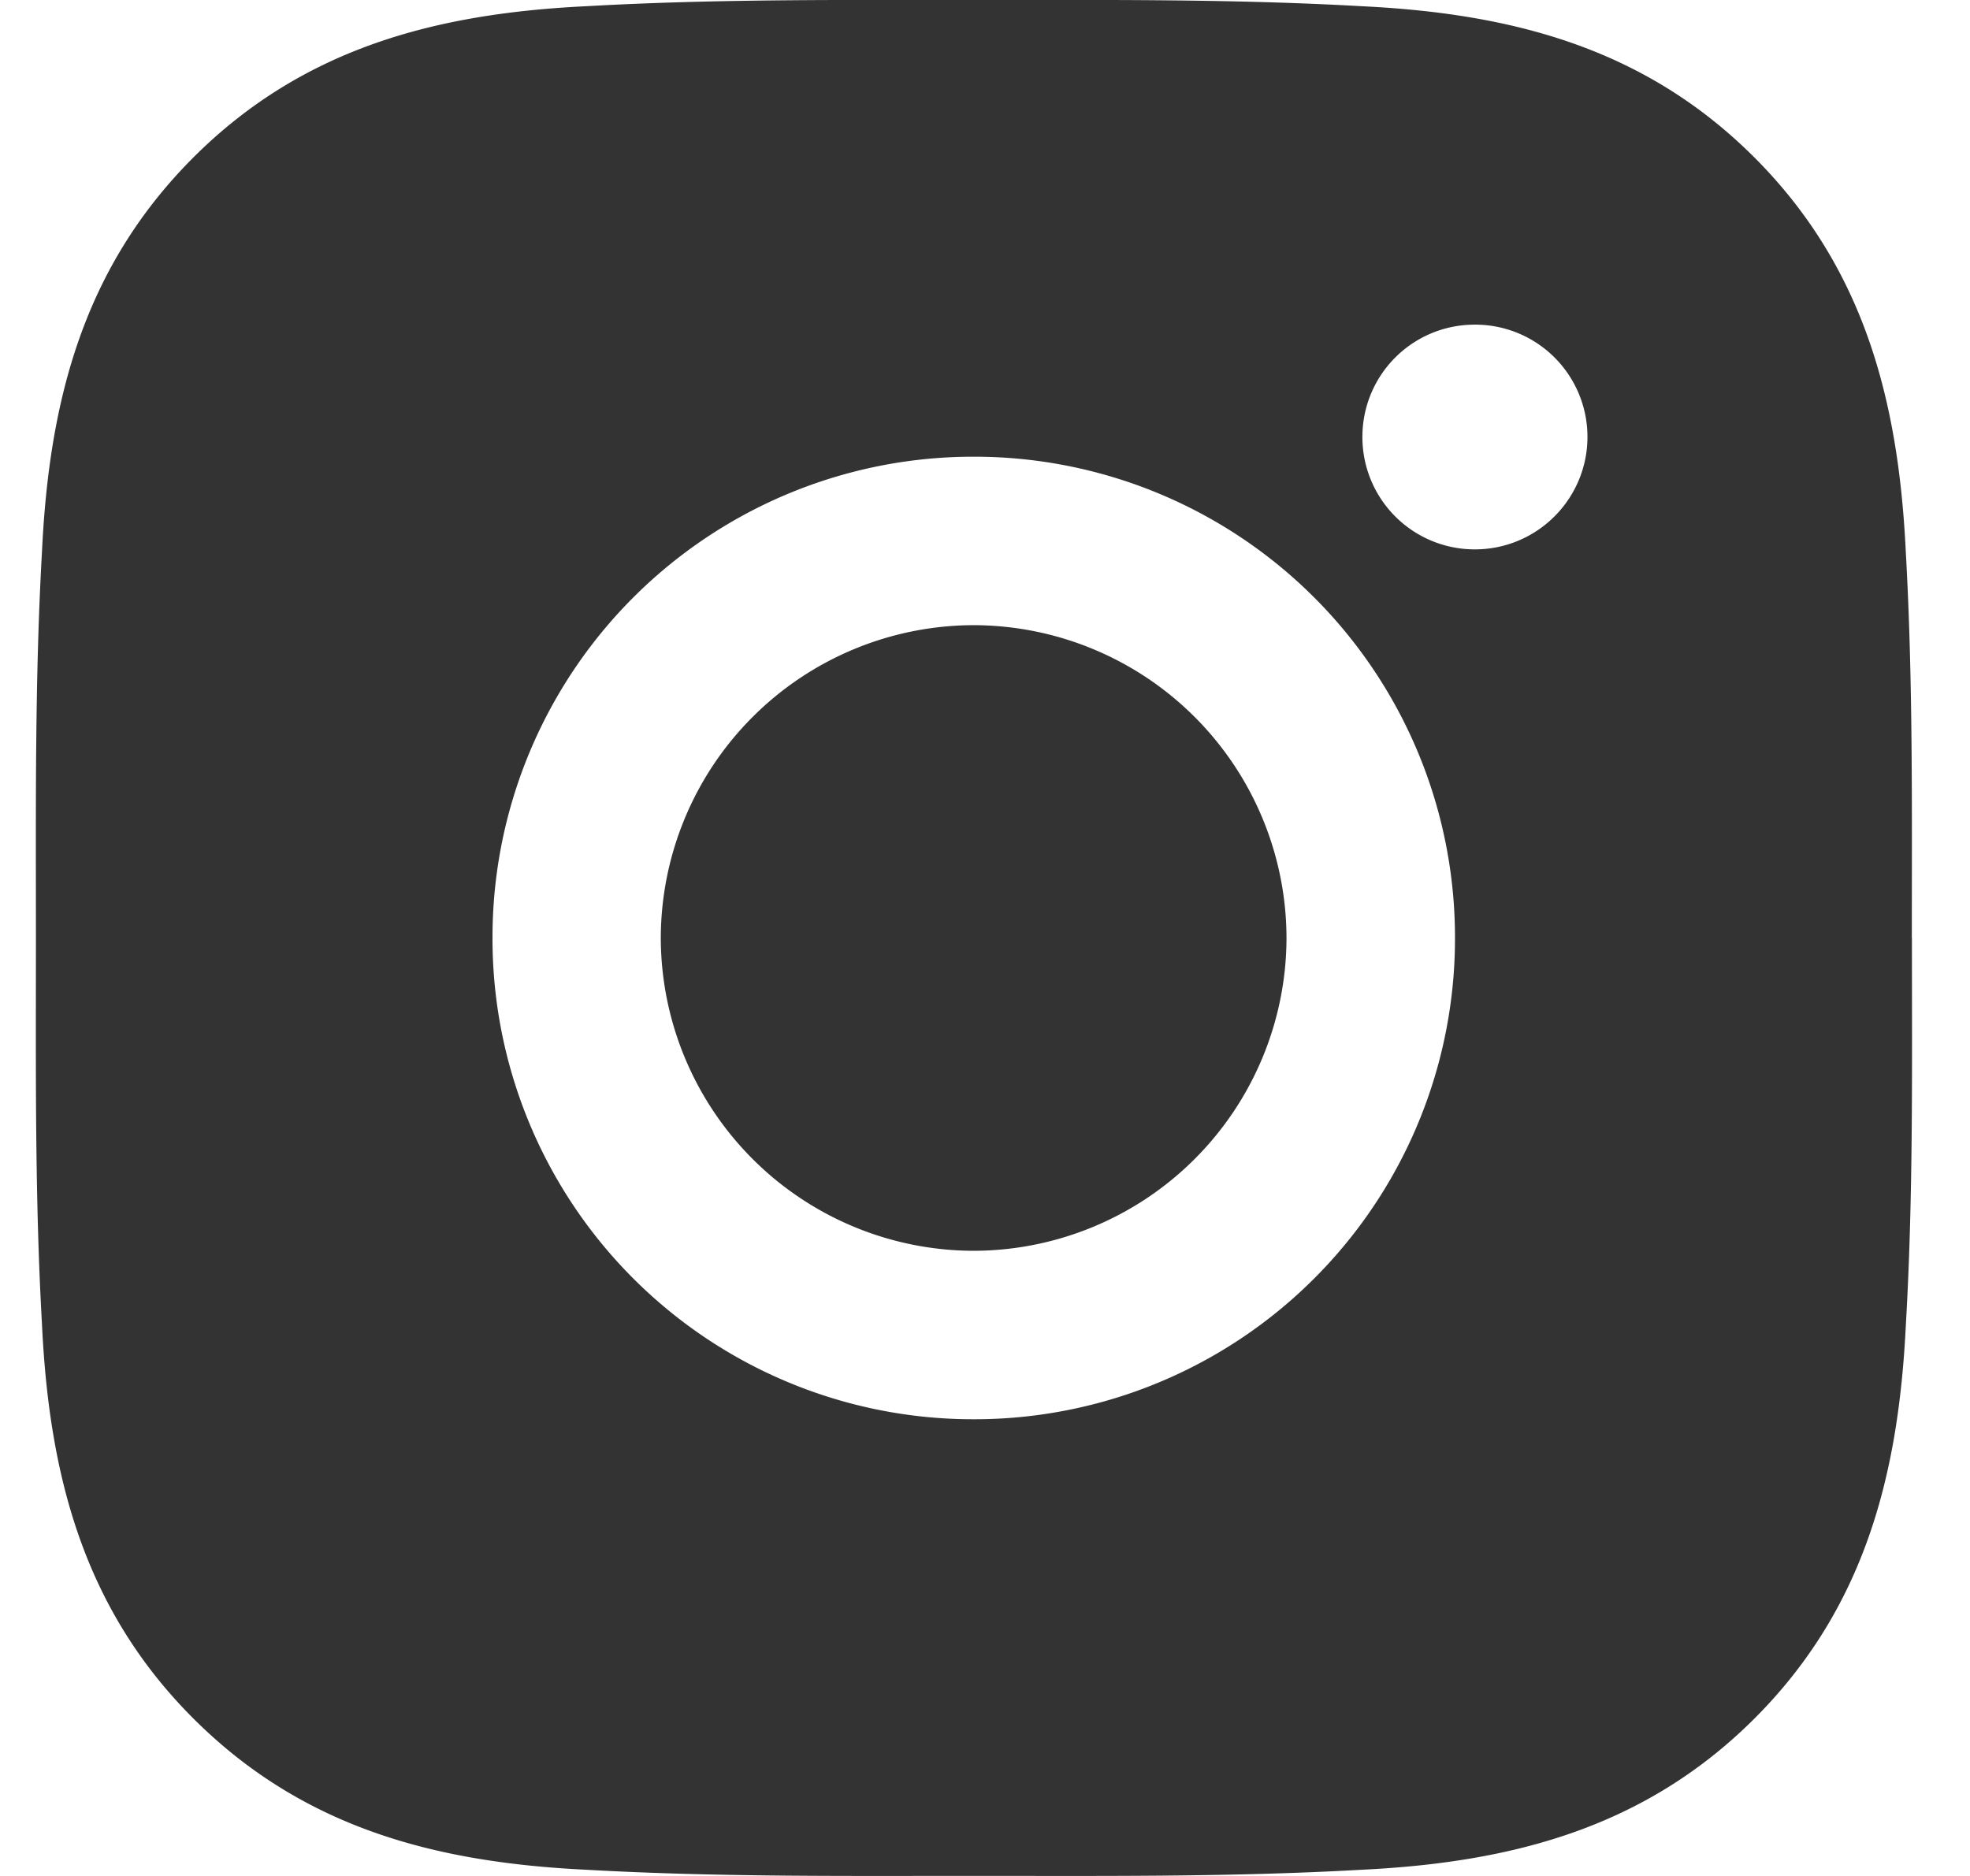 <svg width="21" height="20" fill="none" xmlns="http://www.w3.org/2000/svg"><path d="M10.38 6.665A3.342 3.342 0 007.044 10a3.342 3.342 0 003.334 3.335A3.342 3.342 0 0013.714 10a3.342 3.342 0 00-3.335-3.335zM20.38 10c0-1.38.013-2.75-.065-4.128-.078-1.6-.443-3.022-1.613-4.193C17.529.506 16.11.143 14.51.066 13.129-.012 11.76 0 10.382 0 9 0 7.632-.012 6.254.066 4.653.143 3.232.509 2.061 1.679.888 2.853.525 4.271.448 5.872.37 7.253.383 8.622.383 10c0 1.378-.013 2.75.065 4.128.077 1.6.442 3.022 1.613 4.193 1.174 1.173 2.592 1.536 4.193 1.613 1.381.078 2.75.065 4.128.065 1.38 0 2.75.013 4.128-.065 1.6-.077 3.022-.443 4.193-1.613 1.173-1.174 1.535-2.592 1.613-4.193.08-1.379.065-2.747.065-4.128zM10.38 15.131A5.124 5.124 0 015.25 10a5.124 5.124 0 015.13-5.131A5.124 5.124 0 0115.51 10a5.124 5.124 0 01-5.13 5.131zm5.341-9.274a1.197 1.197 0 01-1.198-1.198c0-.663.535-1.198 1.198-1.198a1.197 1.197 0 01.848 2.046 1.197 1.197 0 01-.848.35z" fill="#333"/></svg>
